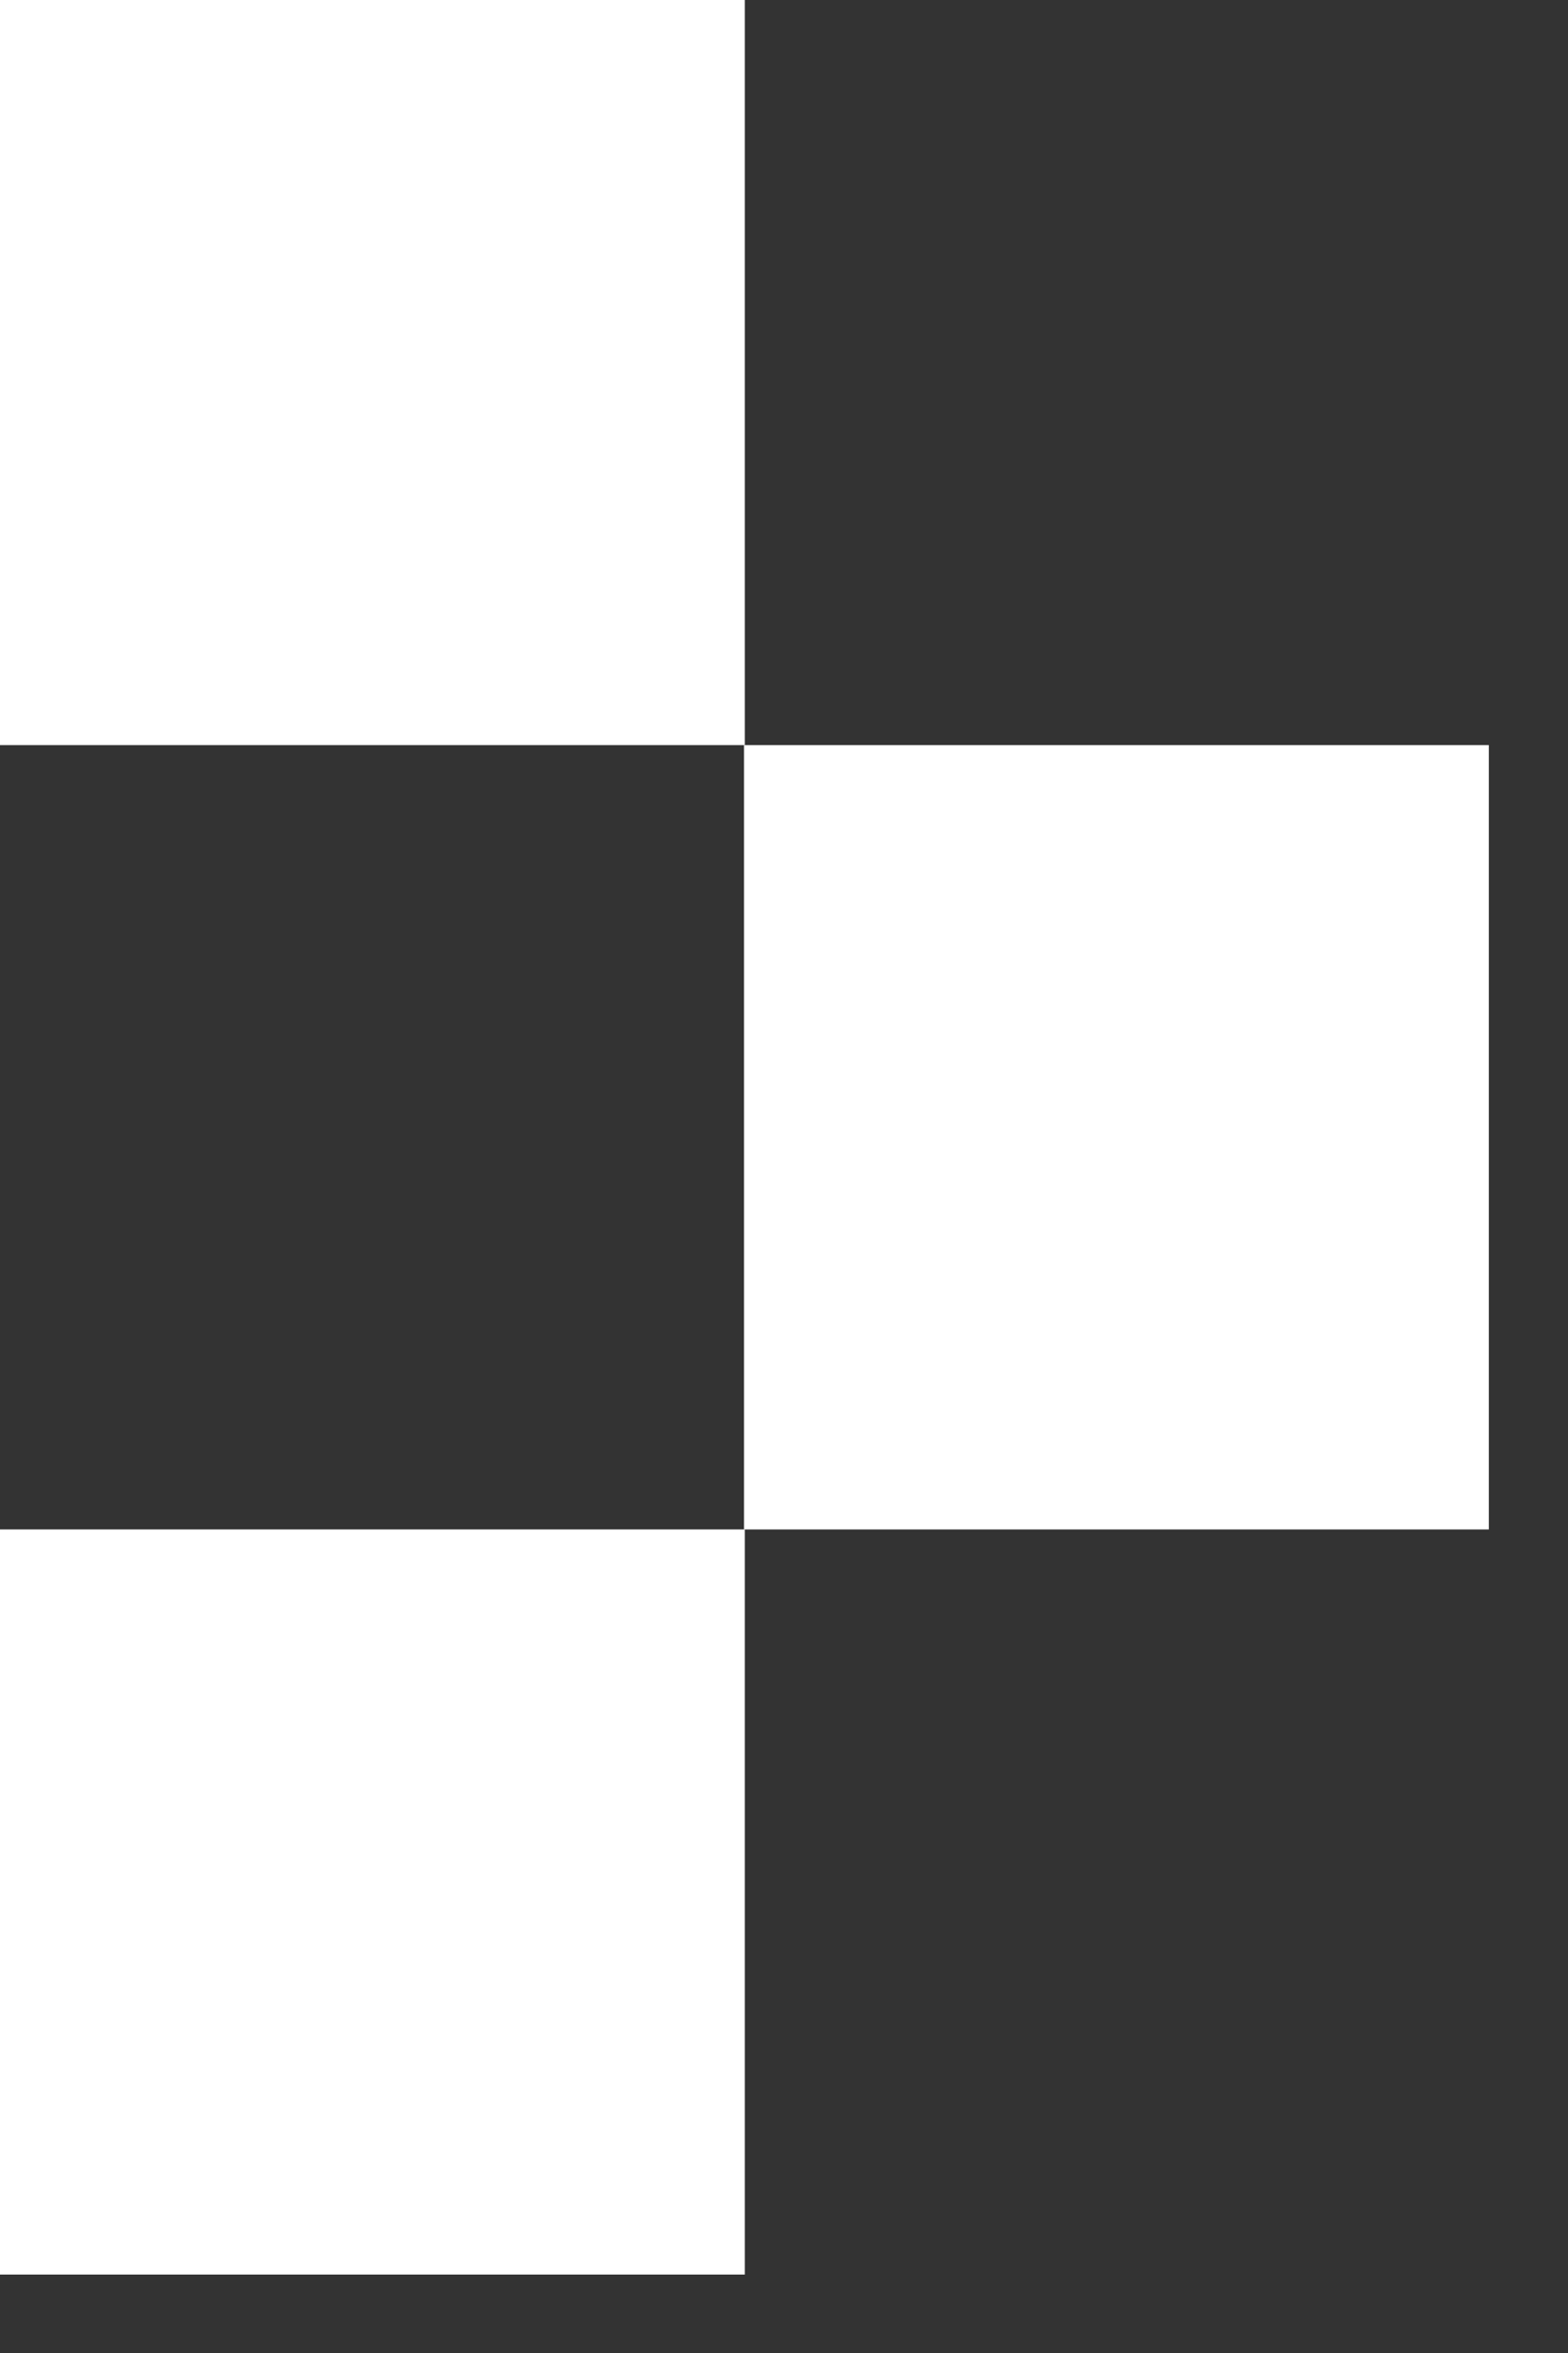 <svg width="4" height="6" viewBox="0 0 4 6" fill="none" xmlns="http://www.w3.org/2000/svg">
<rect x="0" y="0" width="4" height="6" fill="#333333" stroke="none"/>
<path fill-rule="evenodd" clip-rule="evenodd" d="M0 0H1.9V1.9H0V0Z" fill="white"/>
<path fill-rule="evenodd" clip-rule="evenodd" d="M1.898 1.9H3.798V3.9H1.898V1.9Z" fill="white"/>
<path fill-rule="evenodd" clip-rule="evenodd" d="M0 3.9H1.9V5.8H0V3.9Z" fill="white"/>
</svg>
